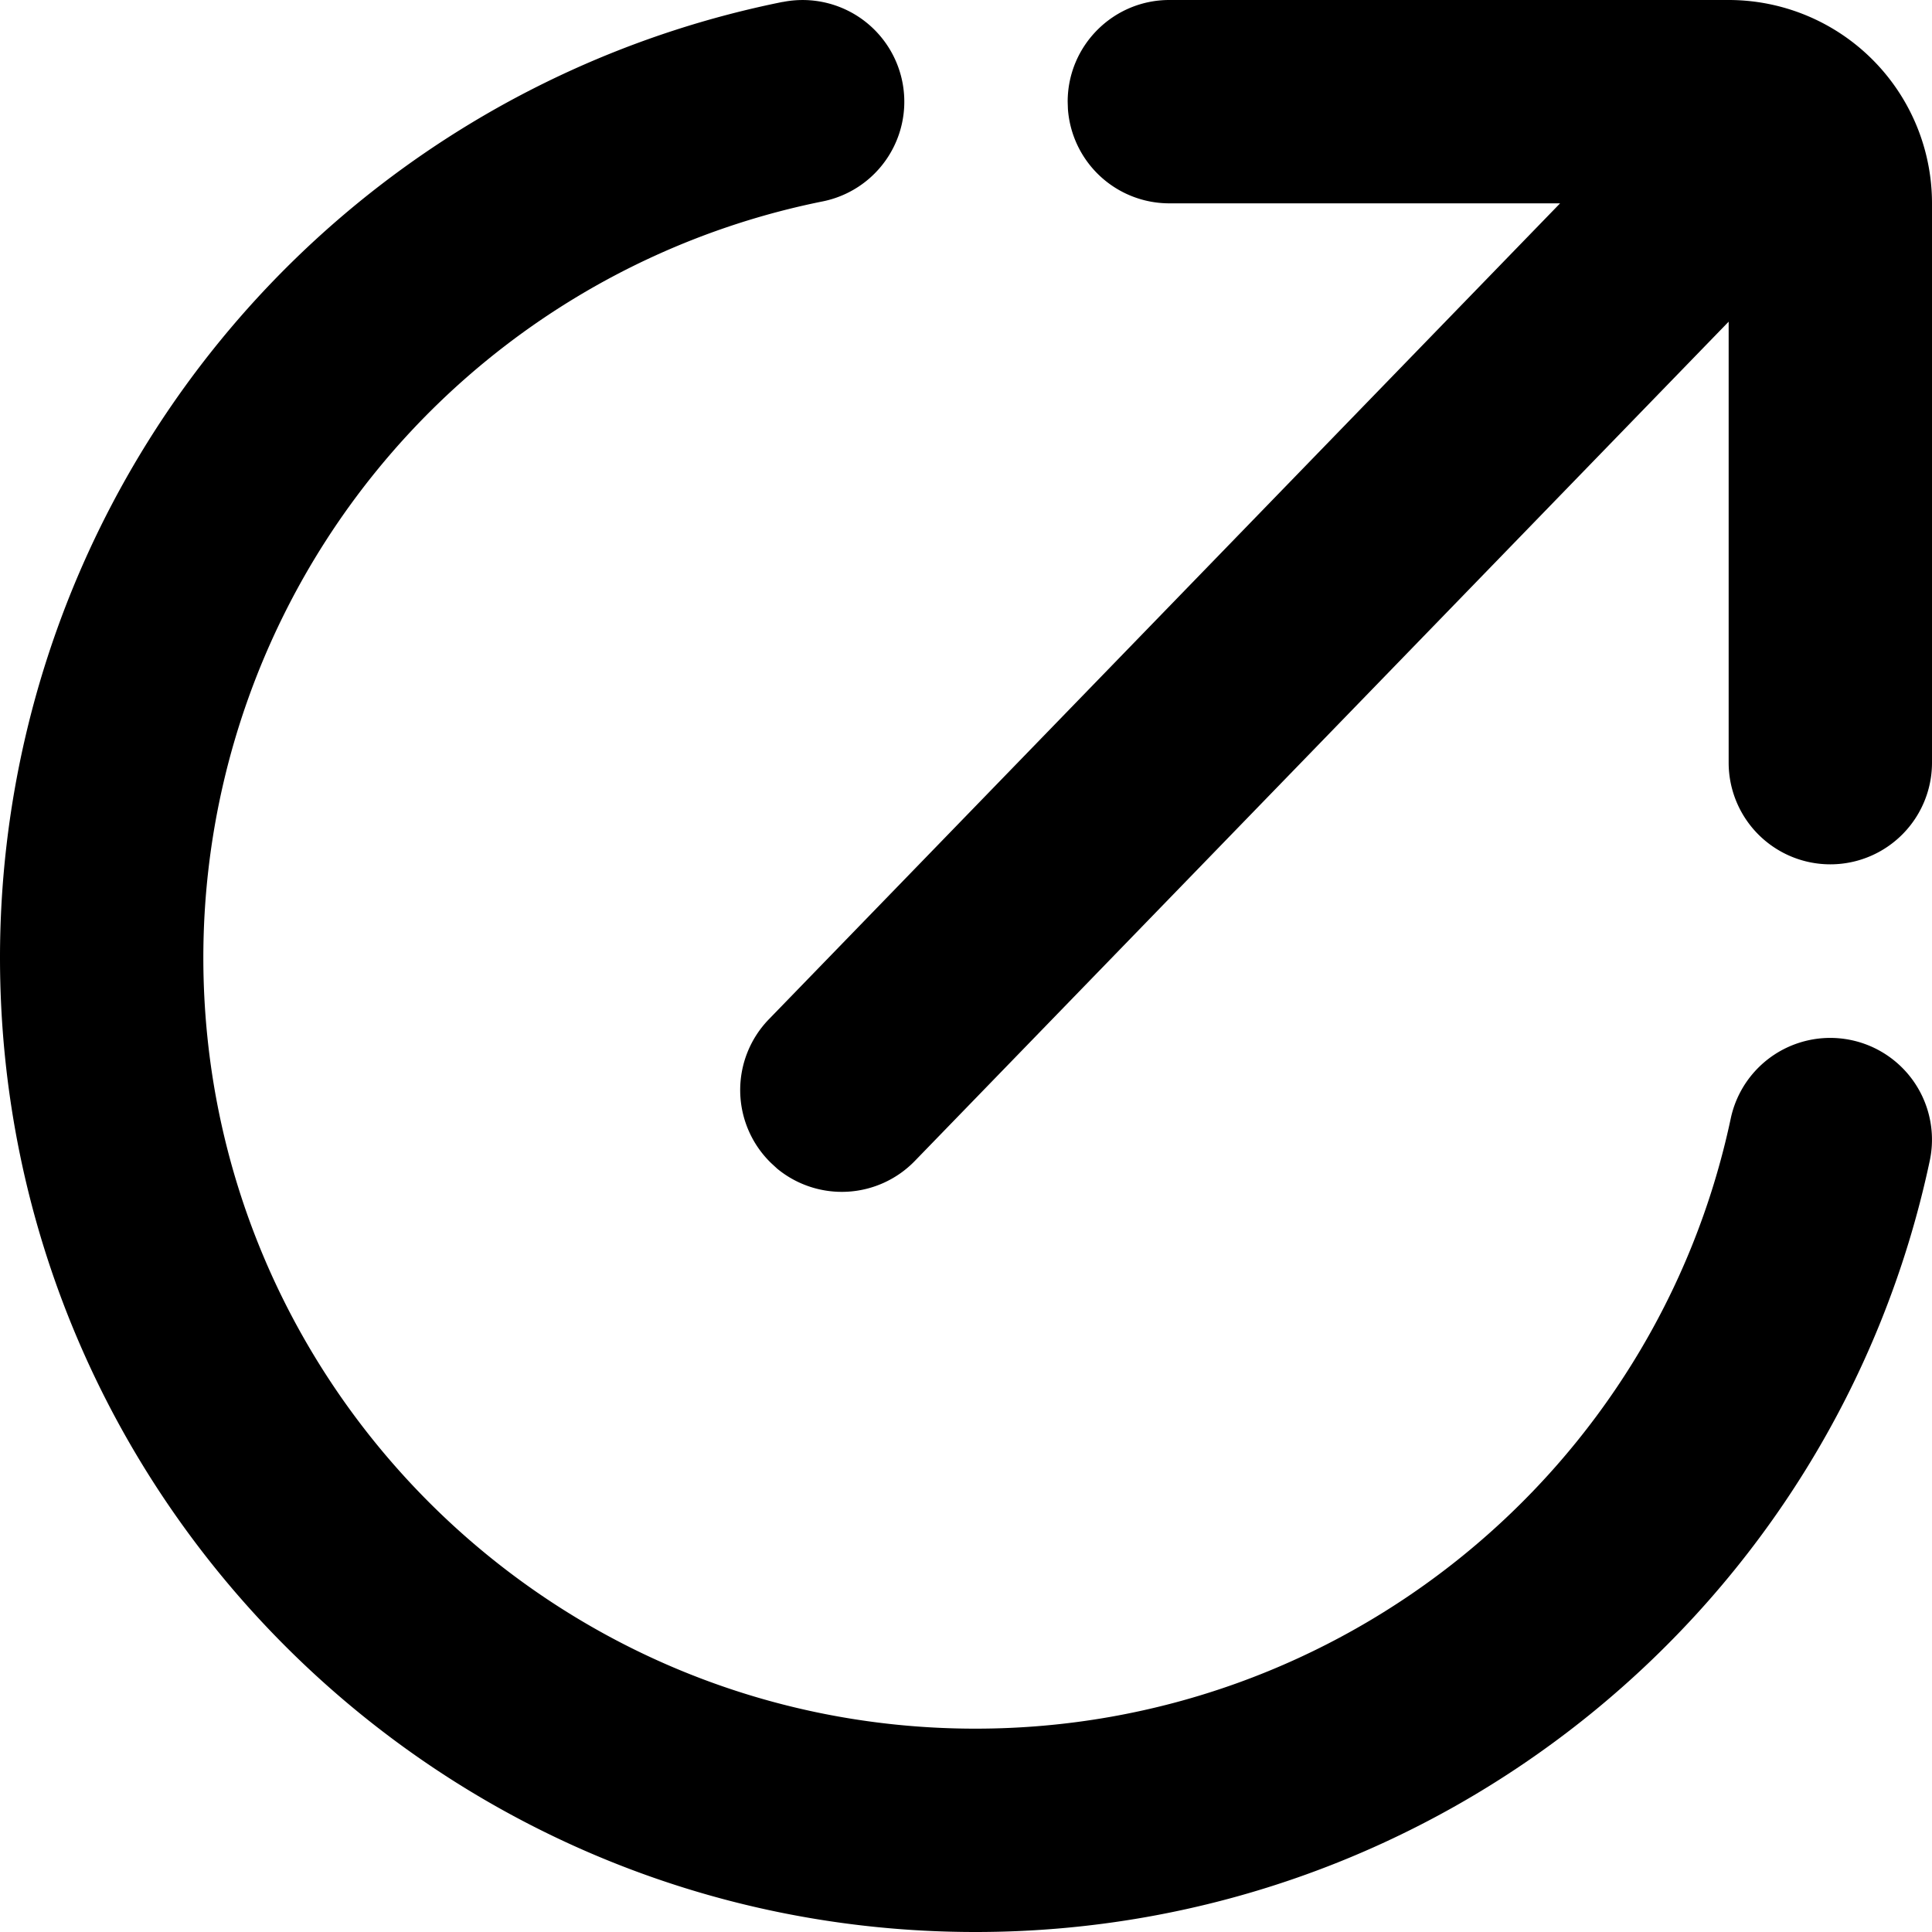 <?xml version="1.0" standalone="no"?><!DOCTYPE svg PUBLIC "-//W3C//DTD SVG 1.1//EN" "http://www.w3.org/Graphics/SVG/1.1/DTD/svg11.dtd"><svg t="1649923147206" class="icon" viewBox="0 0 1024 1024" version="1.1" xmlns="http://www.w3.org/2000/svg" p-id="3193" xmlns:xlink="http://www.w3.org/1999/xlink" width="200" height="200"><defs><style type="text/css">@font-face { font-family: feedback-iconfont; src: url("//at.alicdn.com/t/font_1031158_u69w8yhxdu.woff2?t=1630033759944") format("woff2"), url("//at.alicdn.com/t/font_1031158_u69w8yhxdu.woff?t=1630033759944") format("woff"), url("//at.alicdn.com/t/font_1031158_u69w8yhxdu.ttf?t=1630033759944") format("truetype"); }
</style></defs><path d="M414.805 1.067a53.888 53.888 0 0 1 21.205 105.685 409.003 409.003 0 0 0-328.235 400.725c0 225.707 183.211 408.747 409.259 408.747 194.176 0 360.533-136.107 400.299-323.413a53.888 53.888 0 0 1 105.472 22.443C972.459 852.053 762.368 1024 517.035 1024 231.509 1024 0 792.747 0 507.477A516.864 516.864 0 0 1 414.805 1.024zM916.181 0A107.776 107.776 0 0 1 1024 107.776v296.448a53.888 53.888 0 1 1-107.776 0V170.496L484.907 615.296a53.888 53.888 0 0 1-72.96 4.139l-3.243-2.987a53.888 53.888 0 0 1-1.195-76.203L826.88 107.776h-207.104a53.888 53.888 0 0 1-53.76-50.005l-0.128-3.84c0-29.781 24.149-53.931 53.888-53.931h296.405z"  p-id="3194"></path></svg>
